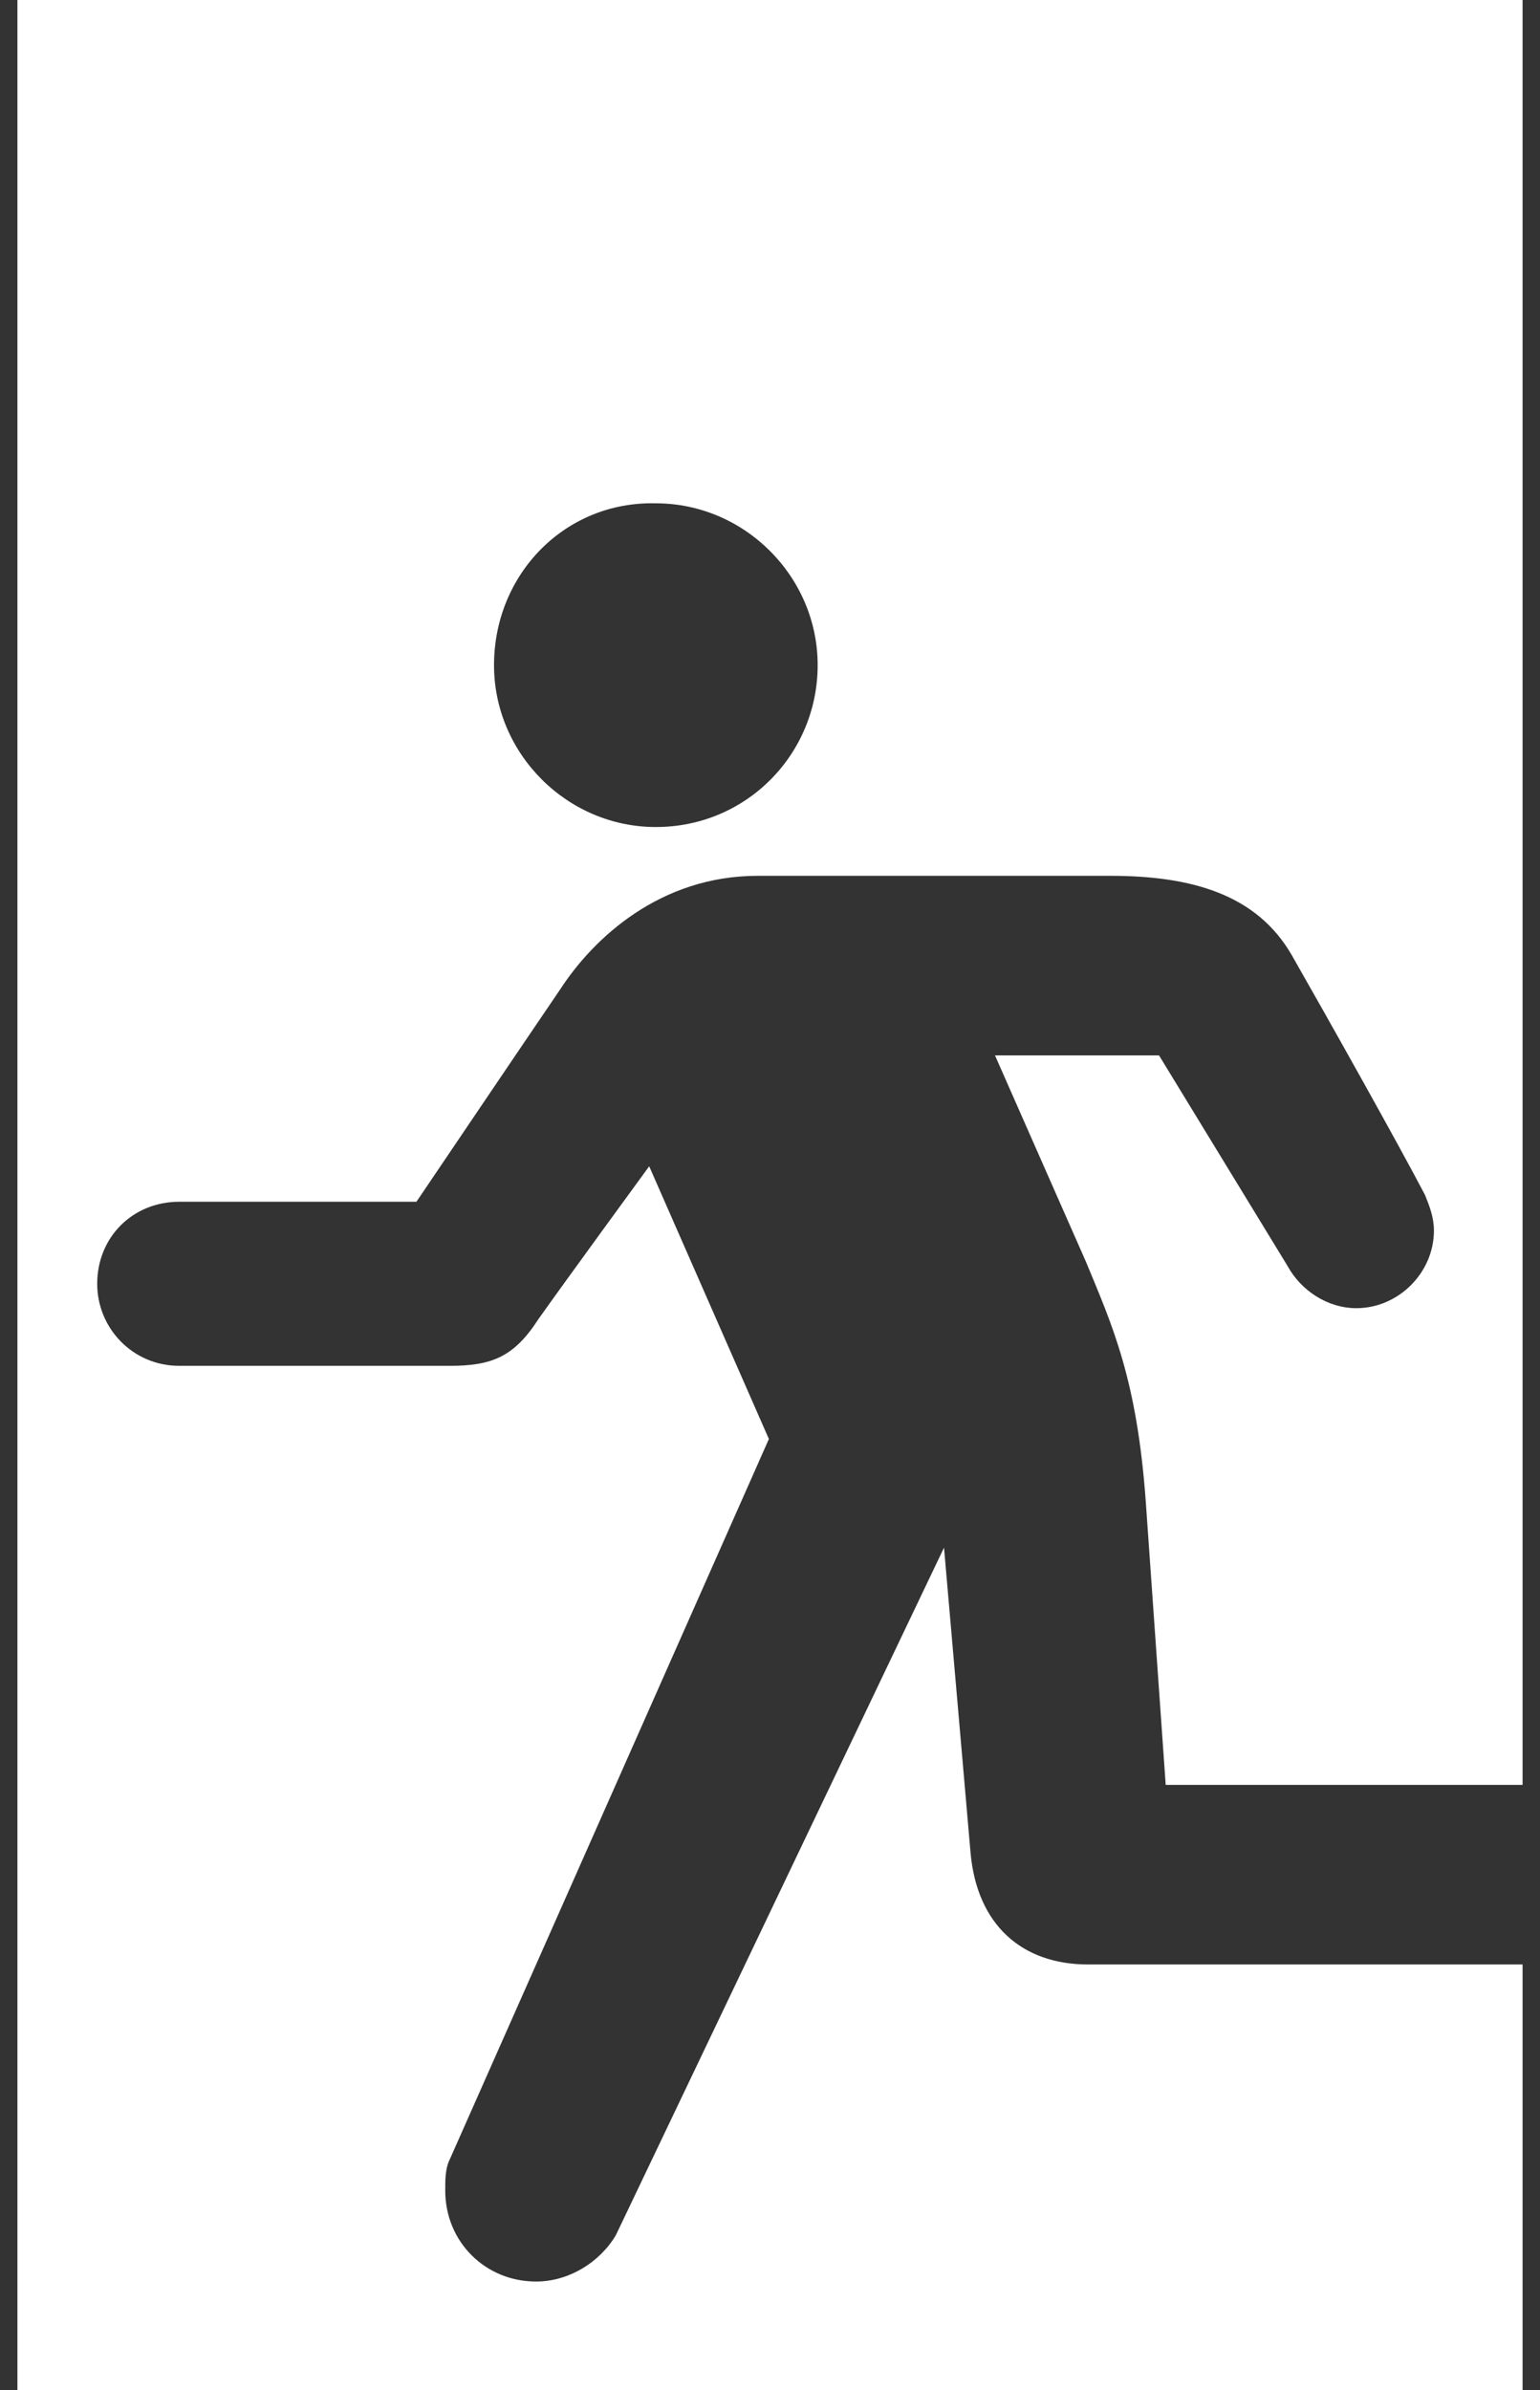 <svg width="58" height="90" viewBox="0 0 58 90" fill="none" xmlns="http://www.w3.org/2000/svg">
<rect x="0" y="0" width="58" height="90" fill="#333333" stroke="none"/>
<path d="M18.606 25.046C18.606 28.386 21.361 31.141 24.7 31.141C28.123 31.141 30.795 28.386 30.795 25.046C30.795 21.707 28.04 18.952 24.7 18.952C21.277 18.868 18.606 21.623 18.606 25.046ZM0.656 0H57.344V67.208H43.903L43.151 56.521C42.817 51.929 41.899 49.926 40.897 47.505L37.474 39.74H43.652L48.494 47.672C48.995 48.59 49.997 49.258 51.083 49.258C52.669 49.258 54.005 47.922 54.005 46.336C54.005 45.835 53.838 45.417 53.671 45C52.669 43.08 49.997 38.321 48.661 35.983C47.325 33.646 44.821 32.978 41.815 32.978H28.541C24.867 32.978 22.363 35.315 21.11 37.236C19.858 39.072 15.684 45.251 15.684 45.251H6.75C4.997 45.251 3.661 46.586 3.661 48.34C3.661 50.009 4.997 51.429 6.75 51.429H16.936C18.522 51.429 19.357 51.095 20.275 49.675C21.277 48.256 24.45 43.915 24.45 43.915L28.958 54.184L16.936 81.317C16.769 81.651 16.769 82.069 16.769 82.486C16.769 84.406 18.272 85.909 20.192 85.909C21.444 85.909 22.613 85.158 23.198 84.156L35.554 58.275L36.556 69.796C36.806 72.468 38.476 73.97 40.98 73.97H57.344V90H0.656V0Z" fill="white"/>
</svg>
